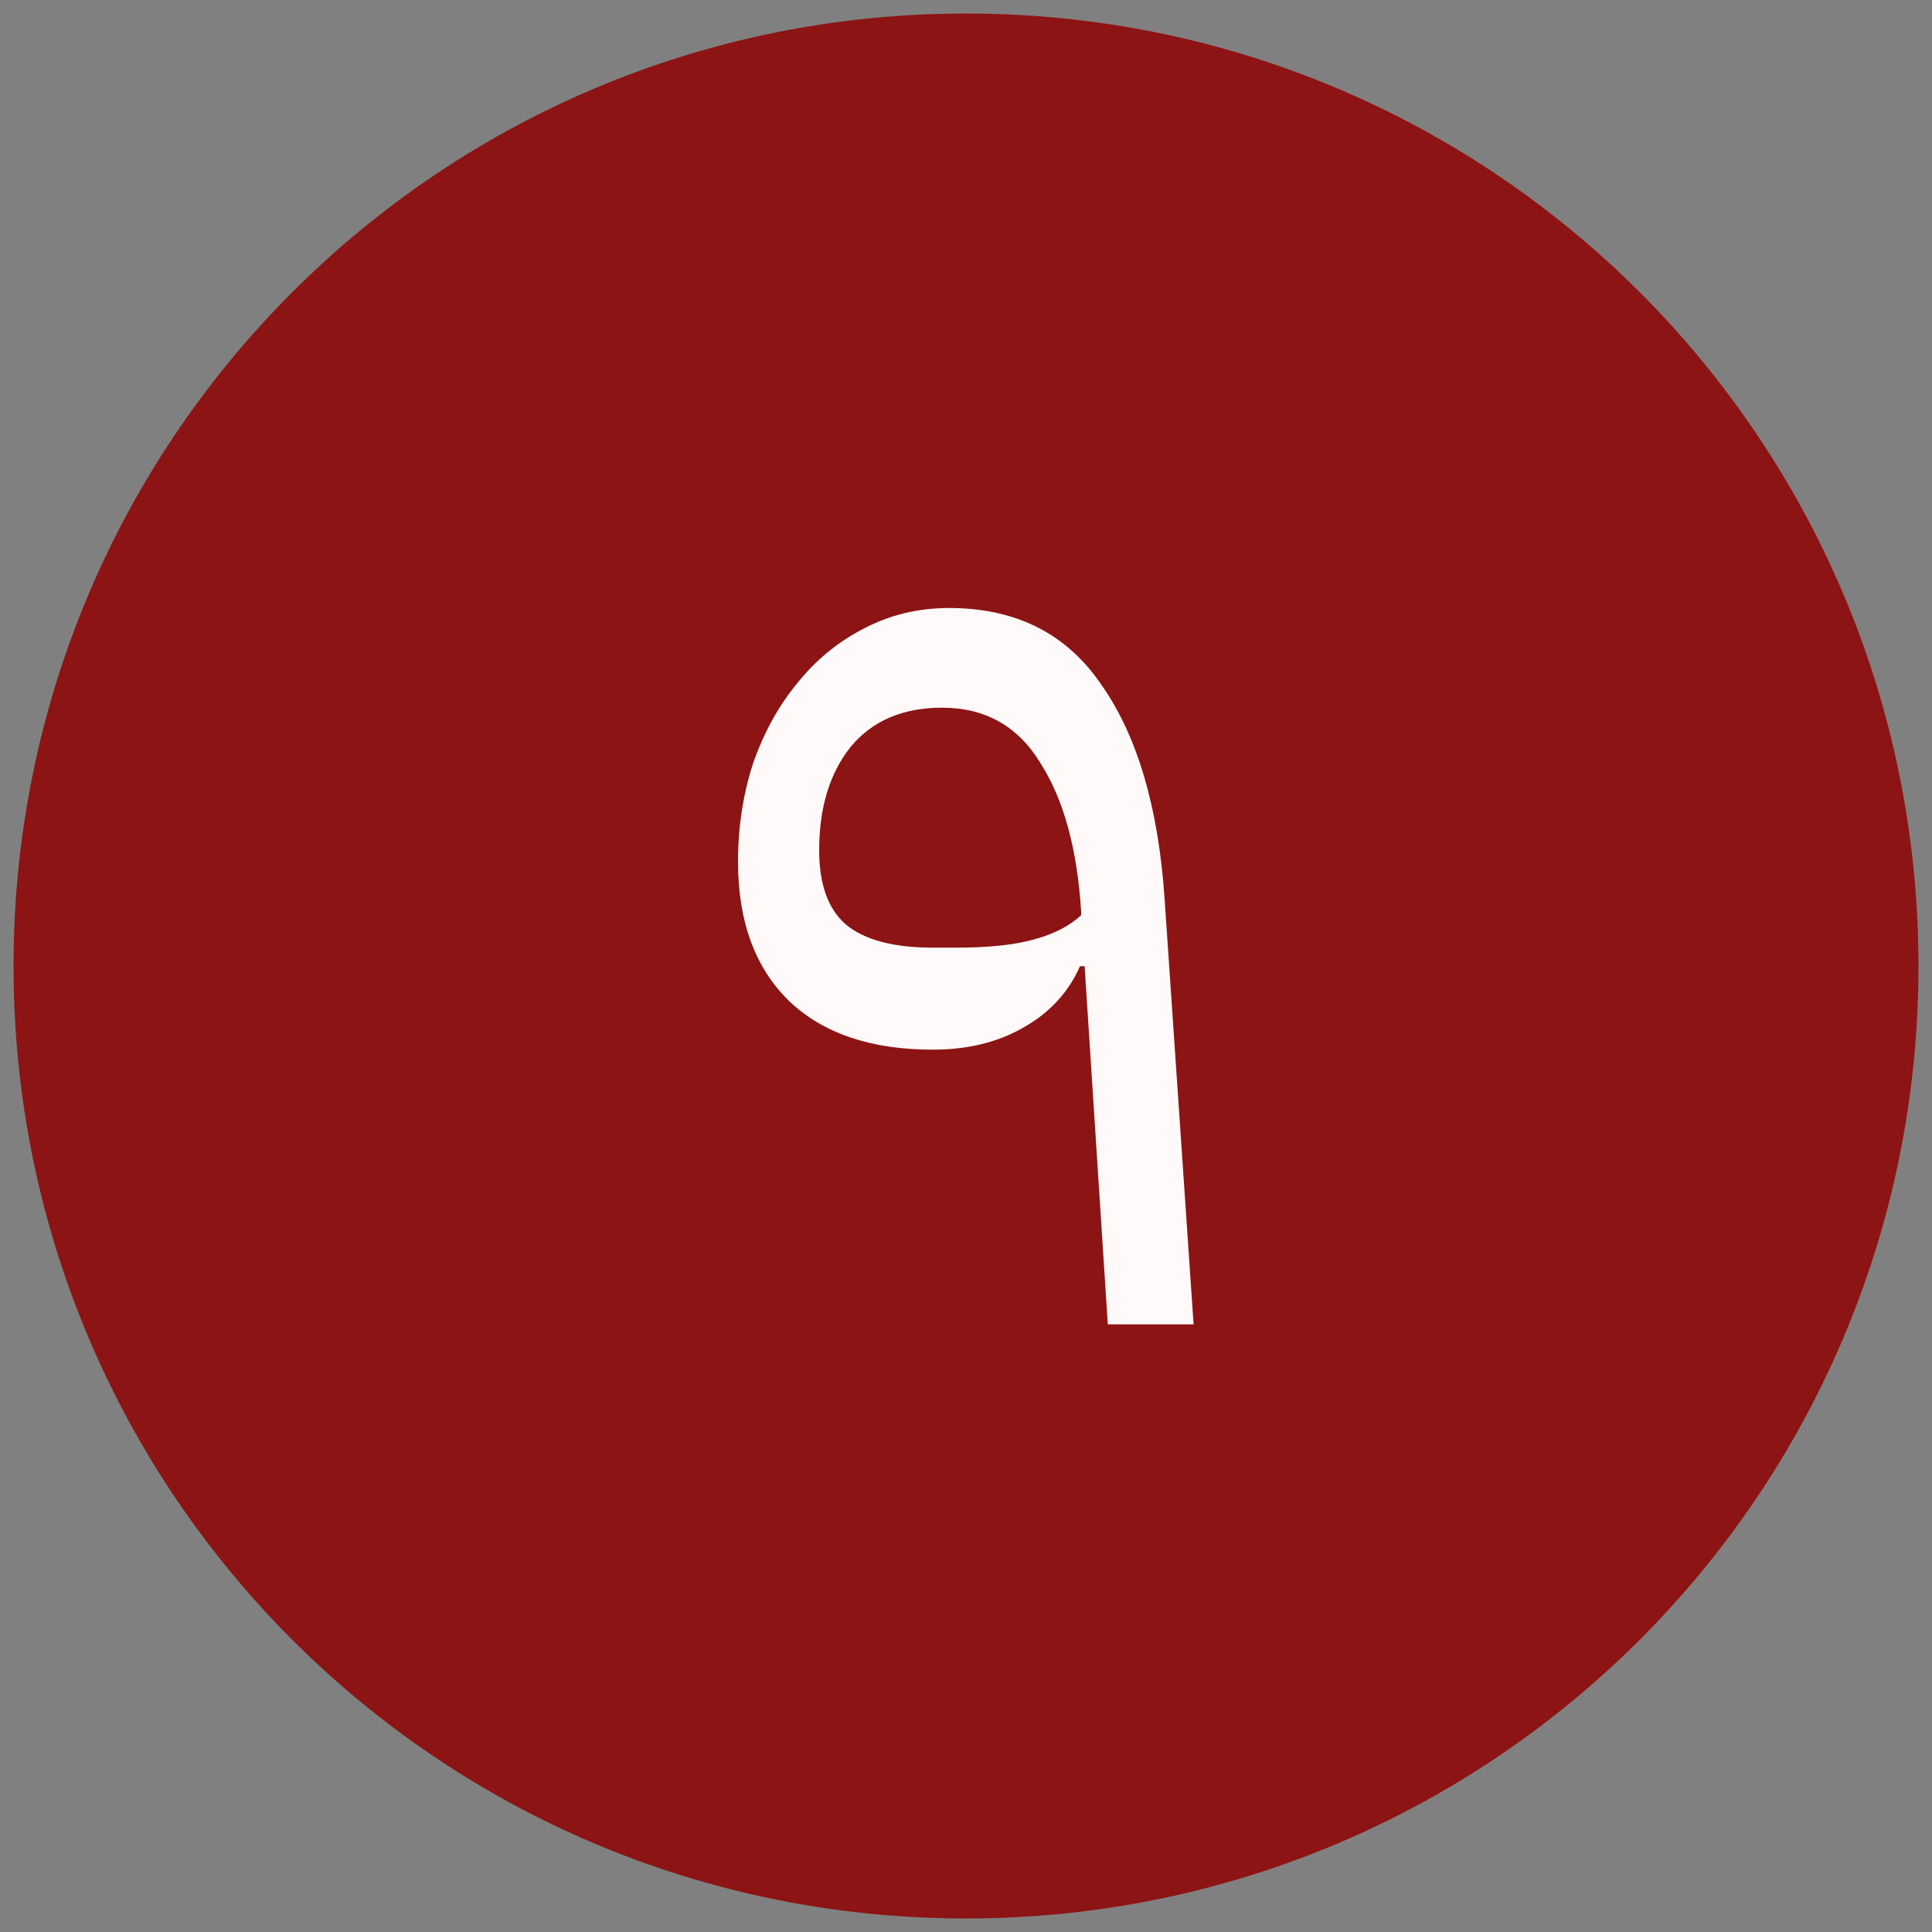<svg version="1.2" xmlns="http://www.w3.org/2000/svg" viewBox="0 0 2000 2000" width="2000" height="2000"><rect x="0" y="0" width="2000" height="2000" fill="#808080" stroke="none"/><style>.a{fill:#8d1414}.b{fill:#fff9f9}</style><path class="a" d="m1000 1986c-545.3 0-986-440.7-986-986 0-545.3 440.7-986 986-986 545.3 0 986 440.7 986 986 0 545.3-440.7 986-986 986z"/><path class="b" d="m1146.8 1371l-24-370.8h-4.8q-18 40.8-58.8 63.6-39.6 22.8-93.6 22.8-96 0-148.8-50.4-52.8-51.6-52.8-144 0-54 15.6-102 16.8-48 45.6-82.8 28.8-36 68.4-56.4 40.8-21.6 88.8-21.6 104.4 0 158.4 80.4 55.2 79.2 64.8 220.8l30 440.4zm-181.2-390h24q50.4 0 80.4-8.4 31.2-8.4 49.2-25.2v-3.6q-6-97.2-42-153.6-34.8-57.6-102-57.6-61.2 0-94.8 40.8-32.4 40.8-32.4 106.8 0 52.8 27.6 76.8 28.8 24 90 24z"/></svg>